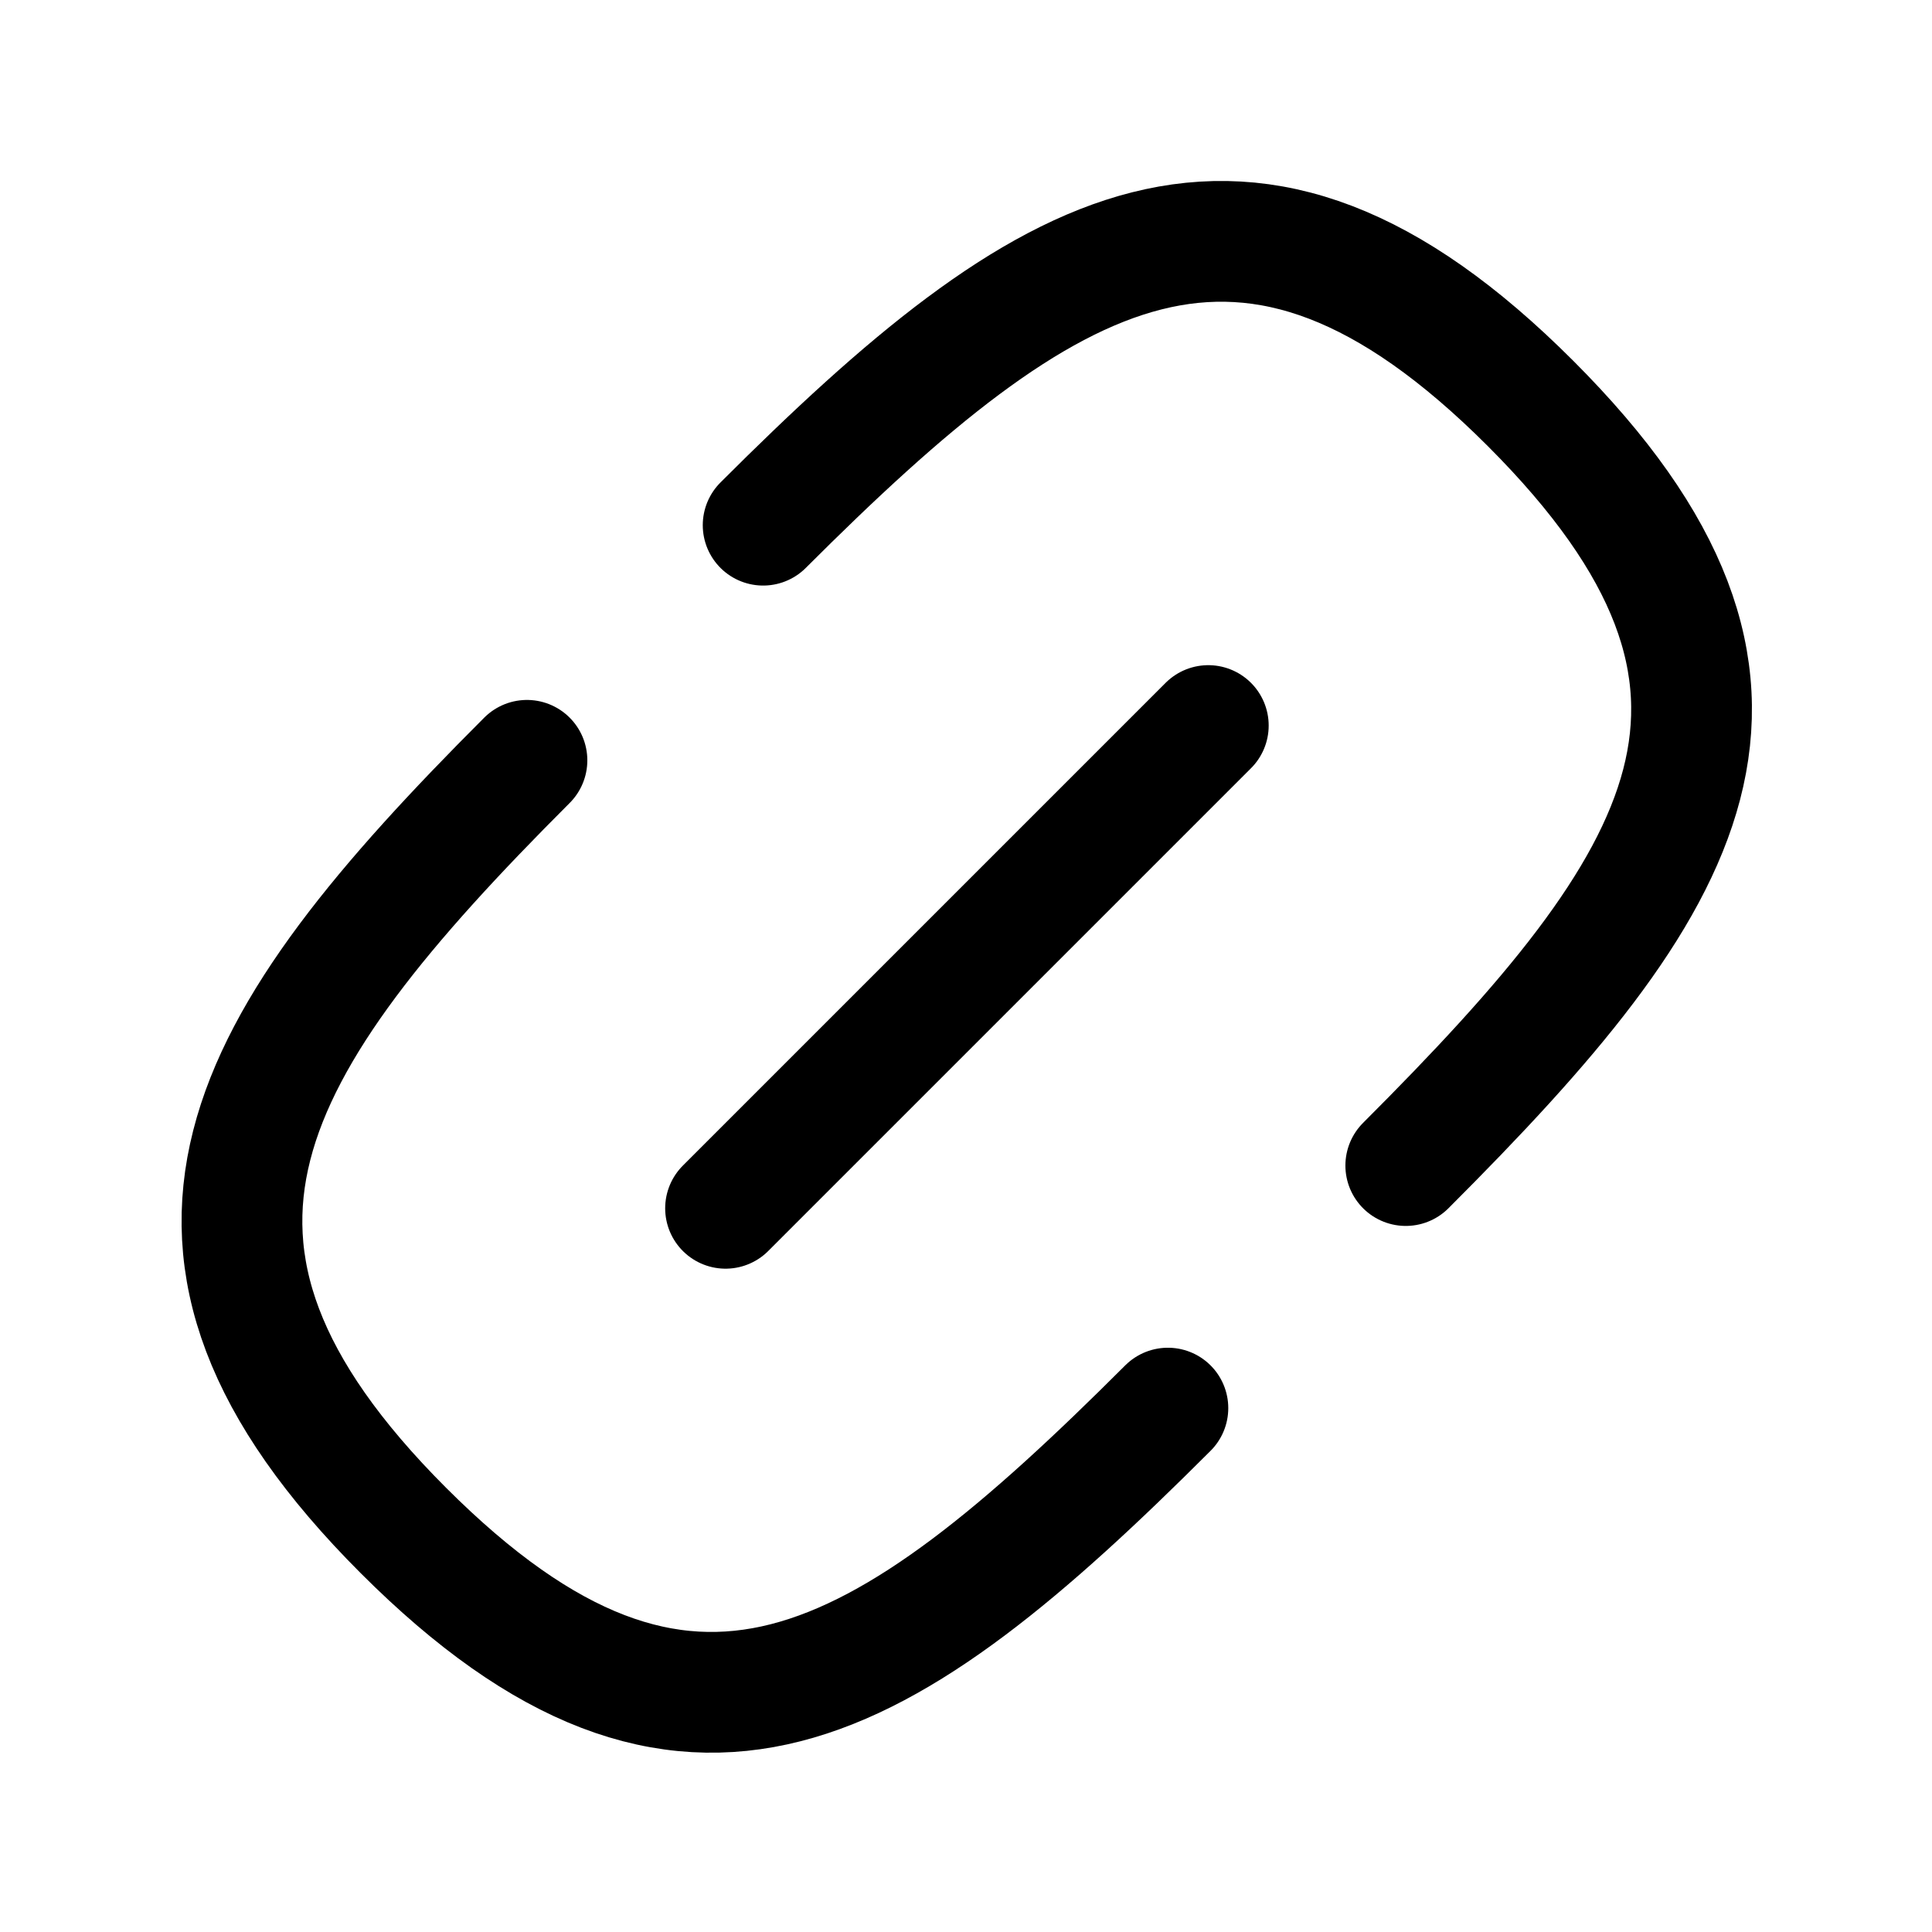 <svg
  xmlns="http://www.w3.org/2000/svg"
  fill="none"
  stroke="currentColor"
  stroke-linecap="round"
  stroke-linejoin="round"
  stroke-width="1.5"
  viewBox="0 0 24 24"
  width="24"
  height="24">
  <path d="M14.508 17.492c-3.536 3.535-5.961 5.056-9.497 1.52s-2-6.032 1.535-9.567m10.917 5.034c3.537-3.535 5.085-5.932 1.549-9.468S13.016 2.99 9.48 6.524m-.467 8.486 5.997-5.997"/>
</svg>
